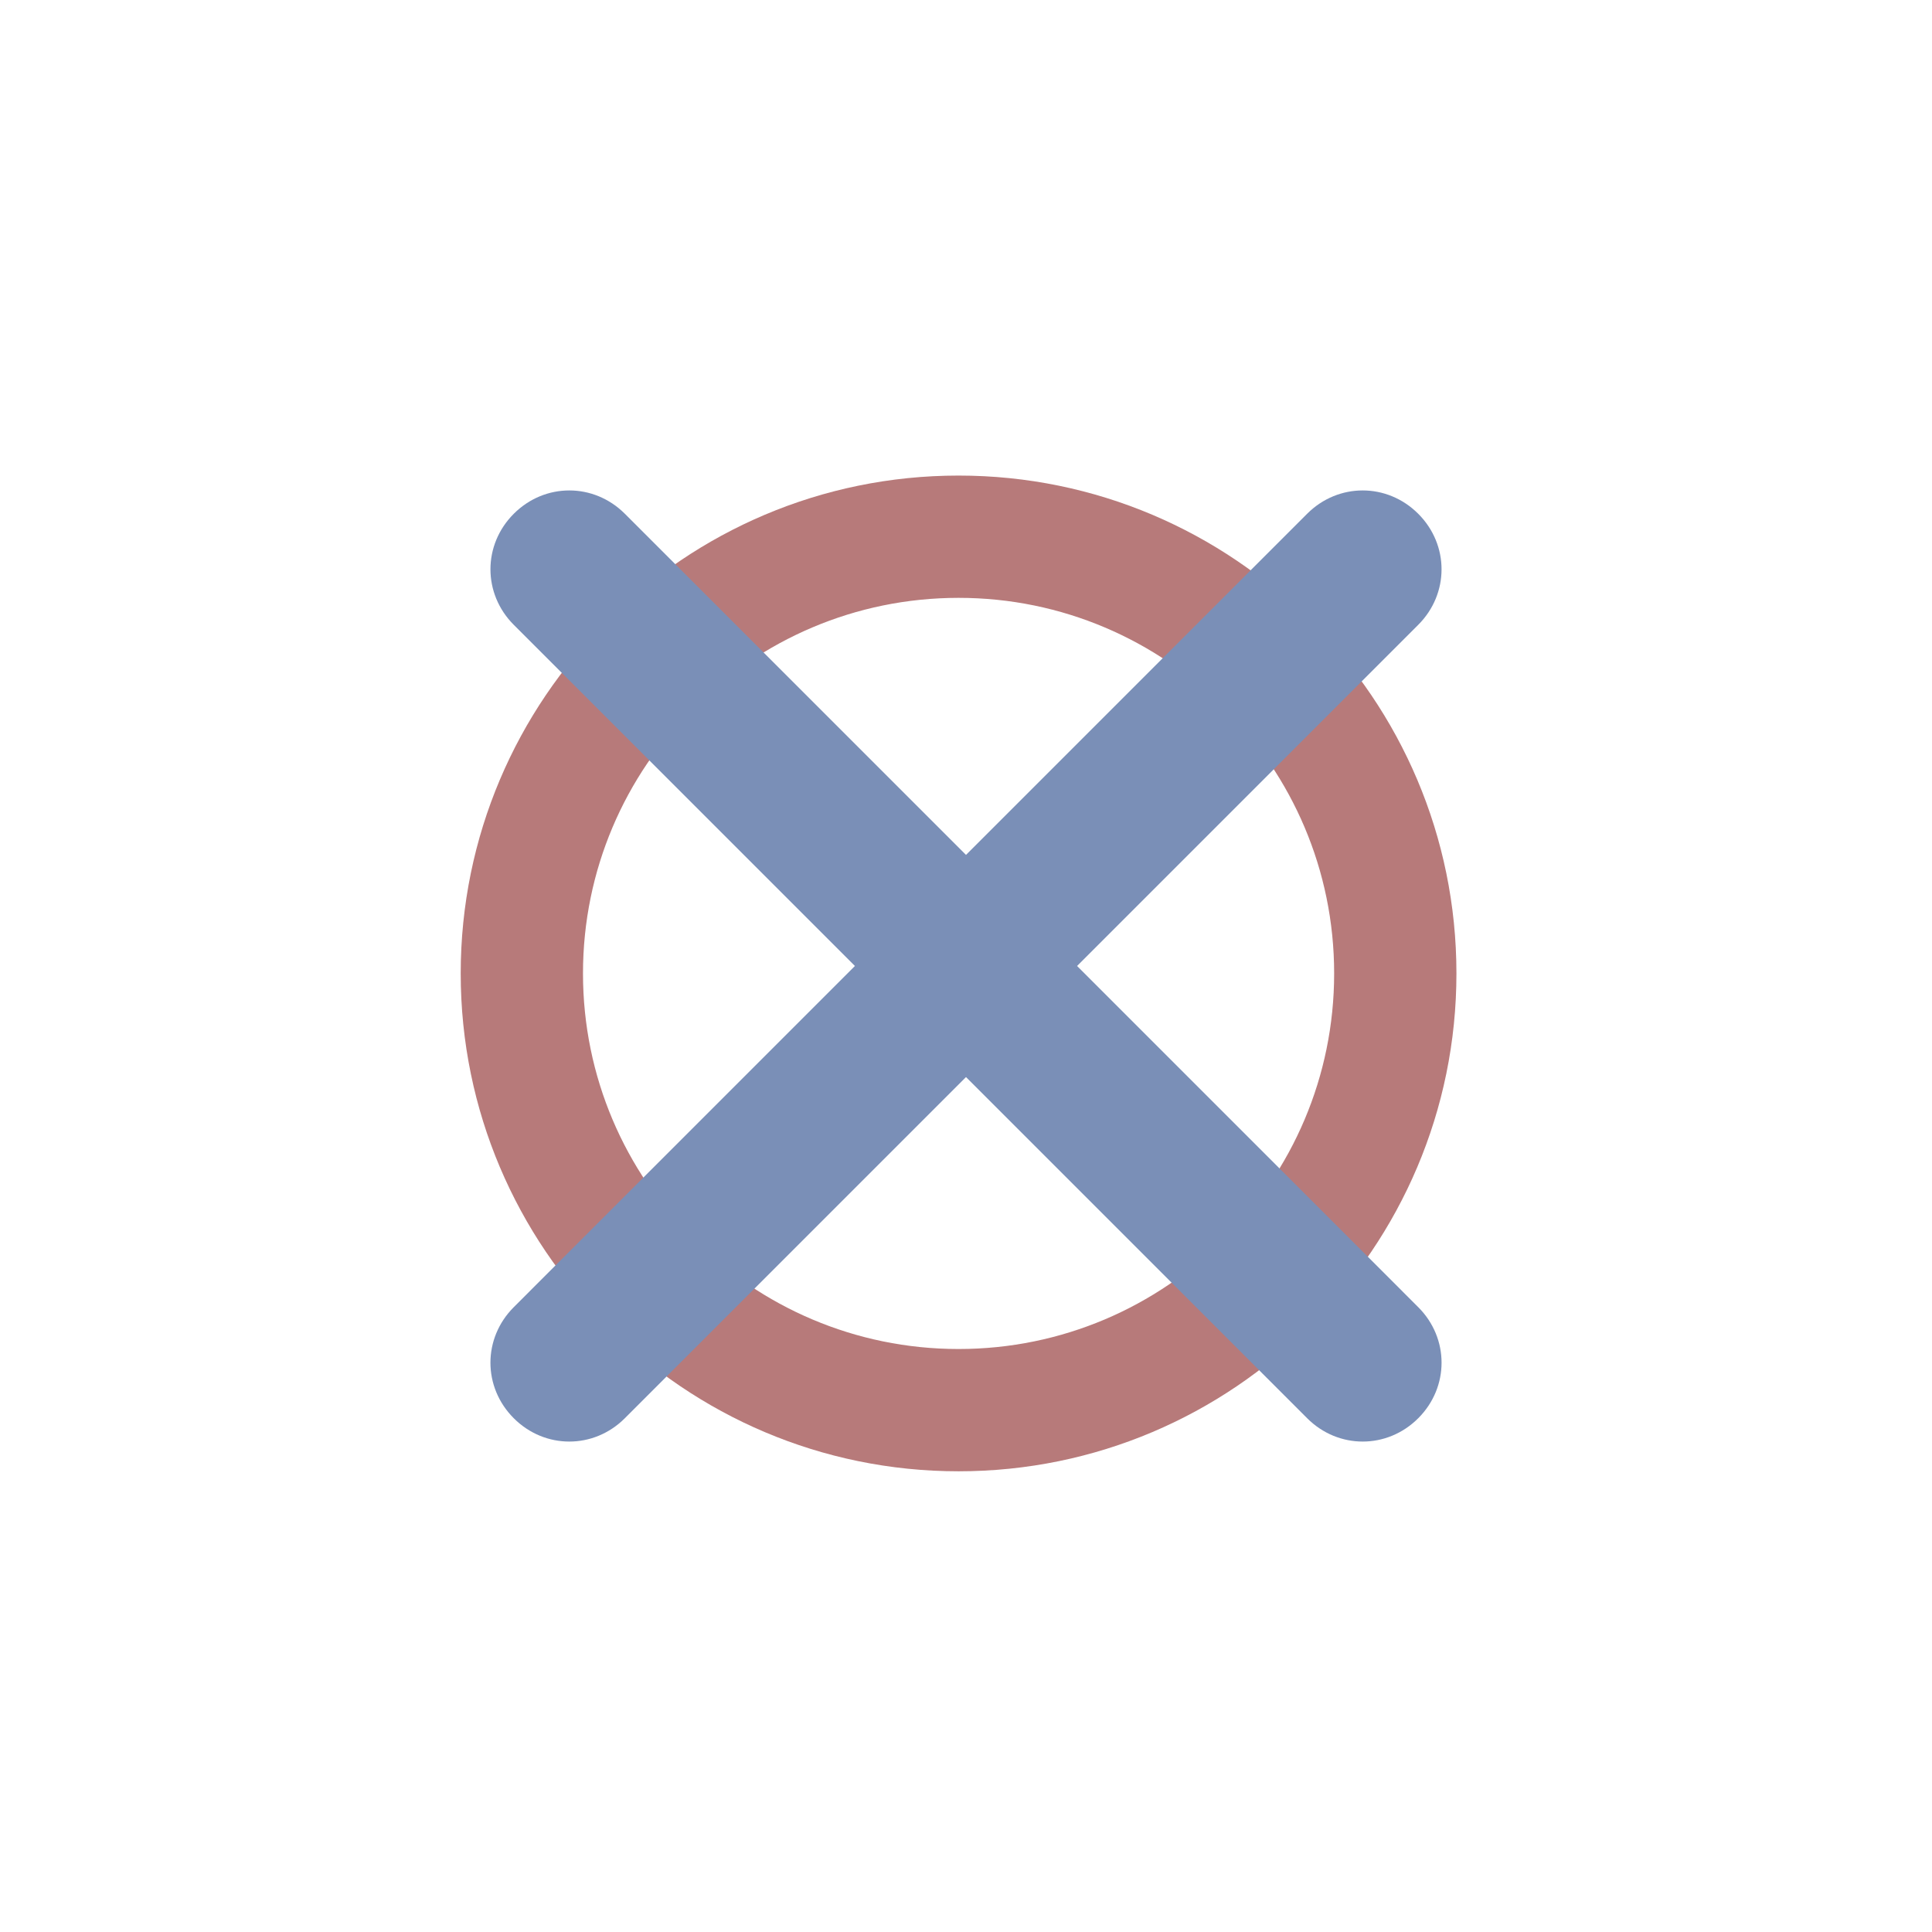 <svg width="130" height="130" viewBox="0 0 130 130" fill="none" xmlns="http://www.w3.org/2000/svg" xmlns:xlink="http://www.w3.org/1999/xlink">
	<desc>
			Created with Pixso.
	</desc>
	<defs>
		<filter id="filter_3_249_dd" x="0" y="0" width="130" height="130" filterUnits="userSpaceOnUse" color-interpolation-filters="sRGB">
			<feFlood flood-opacity="0" result="BackgroundImageFix"/>
			<feColorMatrix in="SourceAlpha" type="matrix" values="0 0 0 0 0 0 0 0 0 0 0 0 0 0 0 0 0 0 127 0" result="hardAlpha"/>
			<feOffset dx="0" dy="0"/>
			<feGaussianBlur stdDeviation="5"/>
			<feComposite in2="hardAlpha" operator="out" k2="-1" k3="1"/>
			<feColorMatrix type="matrix" values="0 0 0 0 0 0 0 0 0 0 0 0 0 0 0 0 0 0 0.1 0"/>
			<feBlend mode="normal" in2="BackgroundImageFix" result="effect_dropShadow_1"/>
			<feBlend mode="normal" in="SourceGraphic" in2="effect_dropShadow_1" result="shape"/>
		</filter>
	</defs>
	<rect id="shadow" width="100" height="100" transform="translate(15 15)" fill="#FFFFFF" fill-opacity="0"/>
	<g filter="url(#filter_3_249_dd)">
		<rect id="shadow" x="15" y="15" rx="15" width="100" height="100" fill="#FFFFFF" fill-opacity="1"/>
	</g>
	<rect id="circle" width="67" height="67" transform="translate(31 32)" fill="#FFFFFF" fill-opacity="0"/>
	<path id="circle" d="M98 65.5C98 83.985 82.985 99 64.5 99C46.015 99 31 83.985 31 65.5C31 47.015 46.015 32 64.5 32C82.985 32 98 47.015 98 65.5ZM89.772 65.5C89.772 79.445 78.445 90.772 64.5 90.772C50.555 90.772 39.228 79.445 39.228 65.5C39.228 51.555 50.555 40.228 64.5 40.228C78.445 40.228 89.772 51.555 89.772 65.5Z" fill="#B77A7A" fill-opacity="1" fill-rule="evenodd"/>
	<rect id="cancel" width="64" height="64" transform="translate(33 33)" fill="#FFFFFF" fill-opacity="0"/>
	<path id="cancel" d="M65 72.474L87.956 95.43C90.049 97.523 93.338 97.523 95.43 95.43C97.523 93.337 97.523 90.049 95.43 87.956L72.474 64.999L95.429 42.044C97.522 39.951 97.522 36.663 95.429 34.57C93.336 32.477 90.048 32.477 87.955 34.57L65 57.525L42.045 34.57C39.952 32.477 36.664 32.477 34.571 34.57C32.478 36.662 32.478 39.951 34.571 42.044L57.526 64.999L34.57 87.956C32.477 90.049 32.477 93.338 34.57 95.43C36.662 97.523 39.951 97.523 42.044 95.43L65 72.474Z" fill="#7A8FB7" fill-opacity="1" fill-rule="evenodd"/>
</svg>
